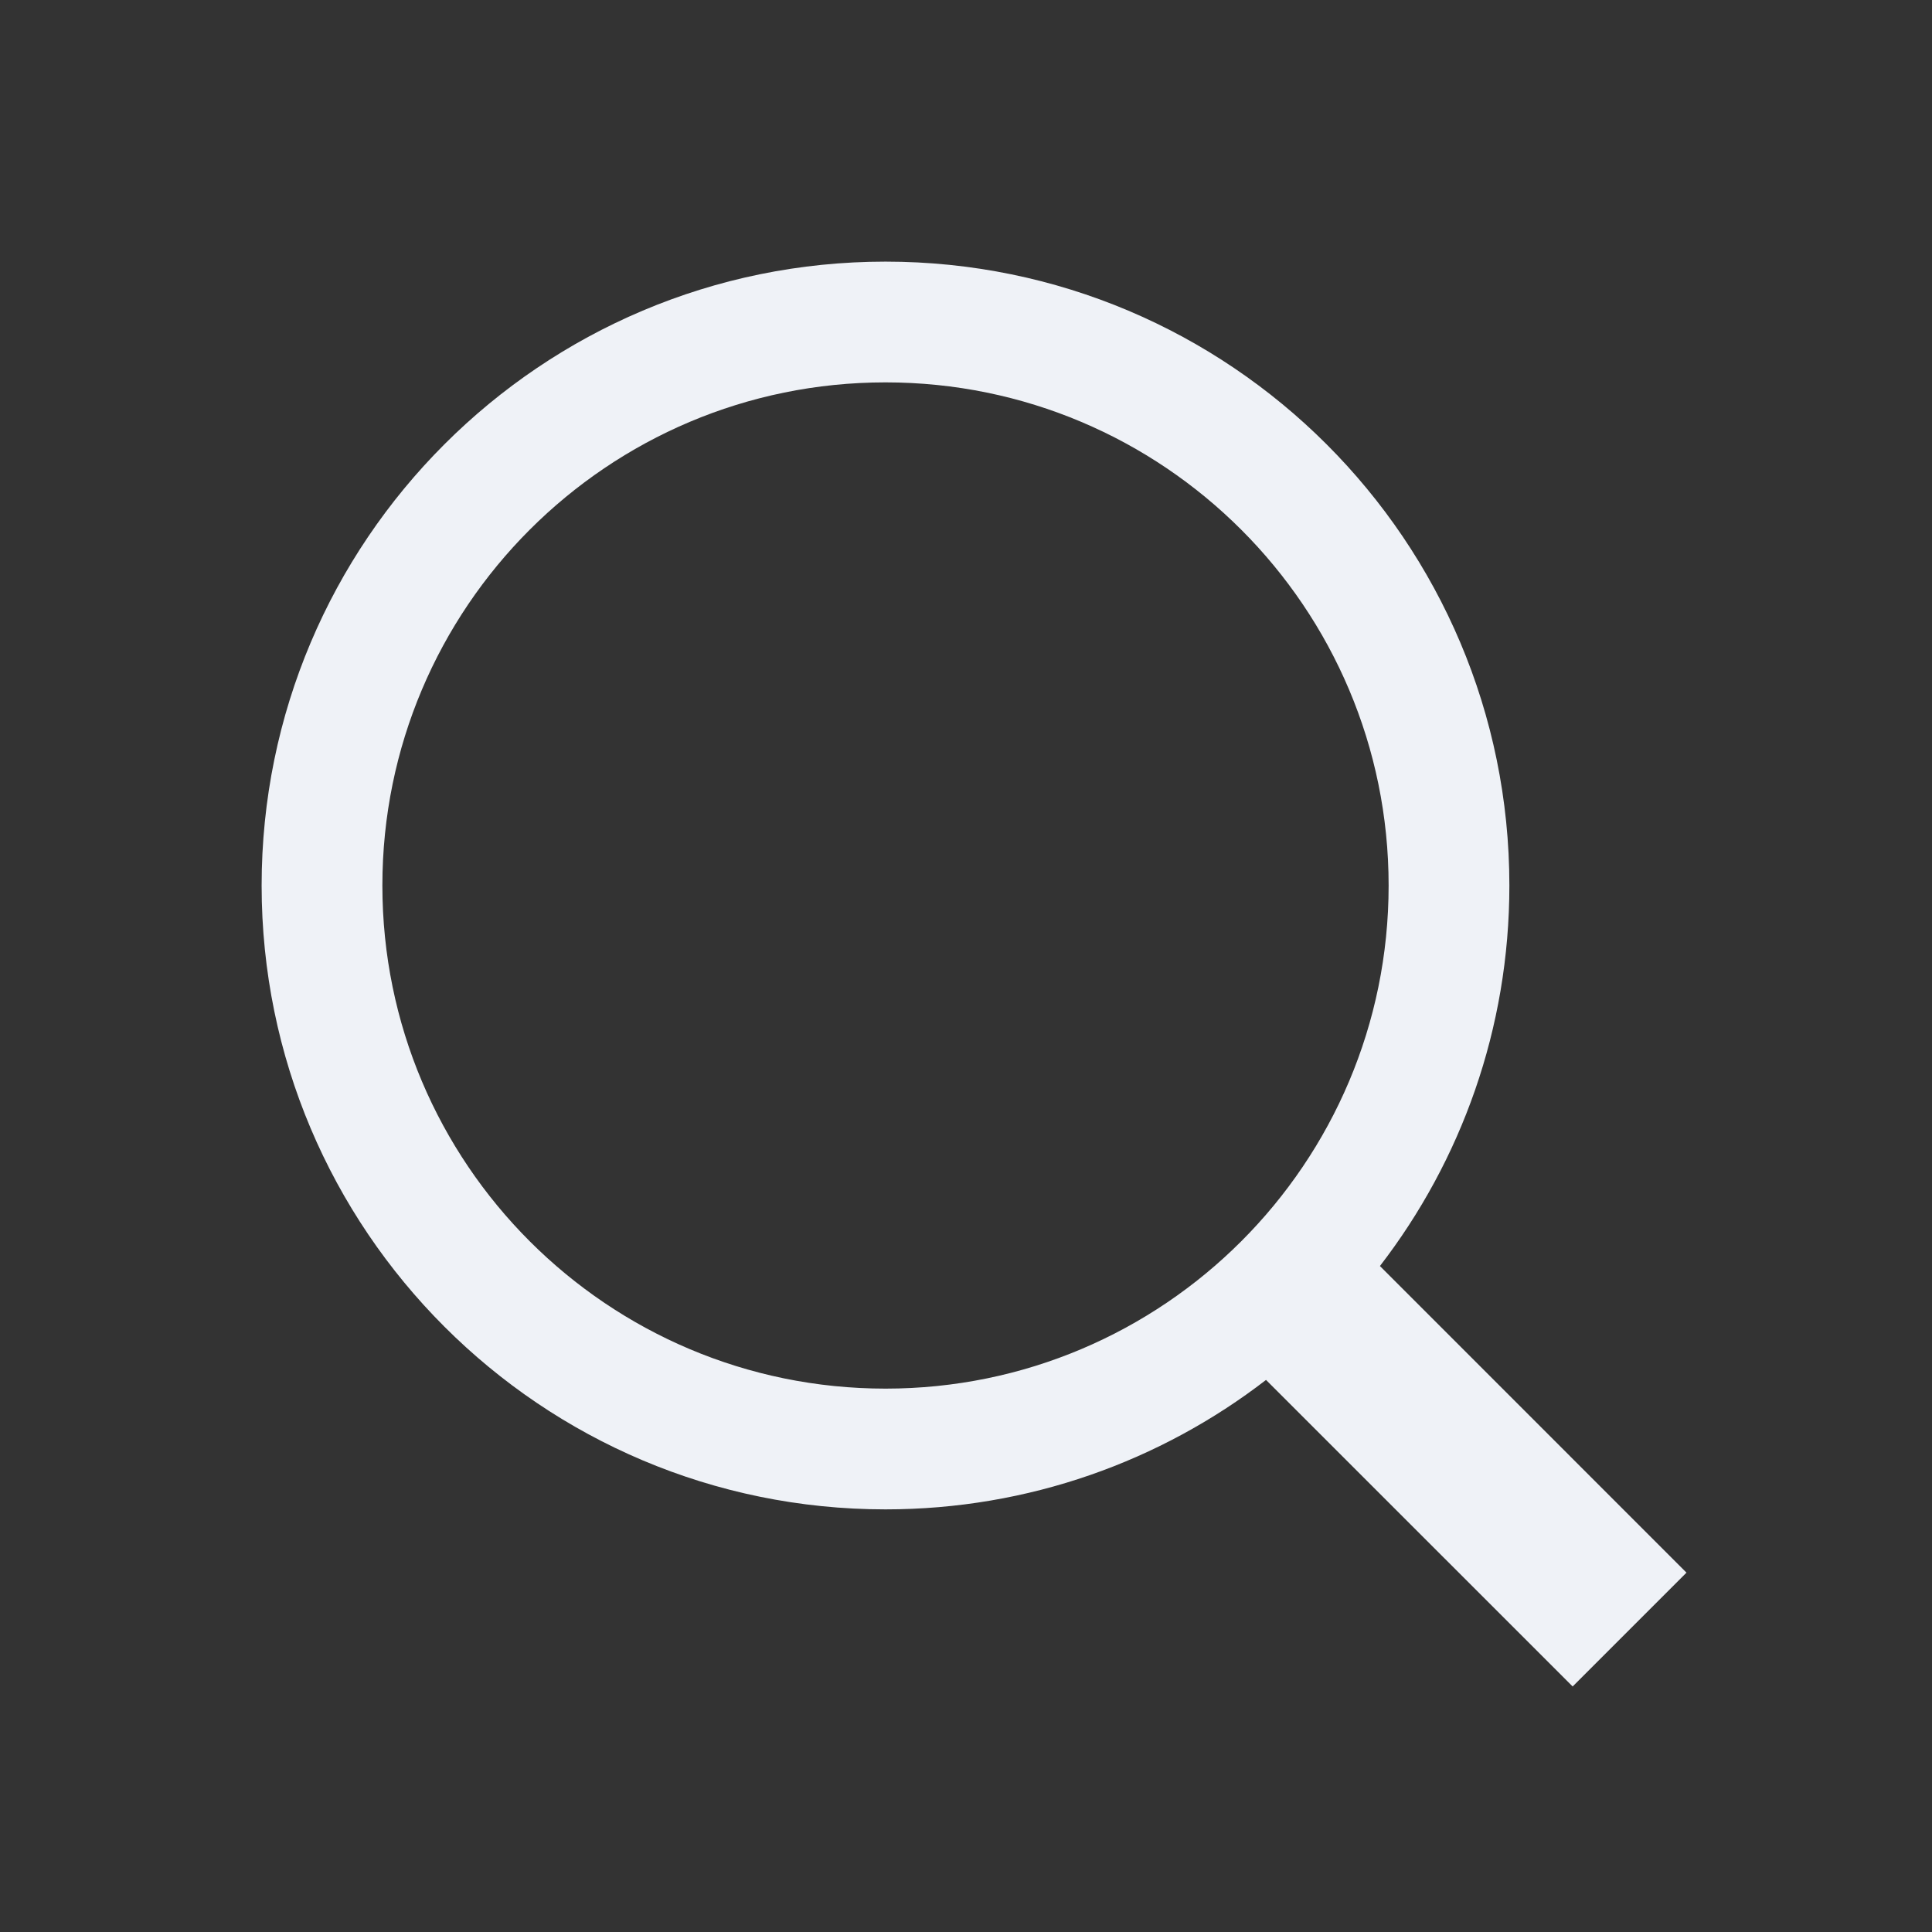 <svg xmlns="http://www.w3.org/2000/svg" width="24" height="24" viewBox="0 0 24 24">
  <rect x="0" y="0" width="24" height="24" fill="#333333" stroke="none"/>
  <path fill="#EFF2F7" d="M11,3.25 C15.28,3.25 18.75,6.72 18.75,11 C18.75,12.779 18.15,14.419 17.142,15.727 L20.95,19.536 L19.536,20.95 L15.727,17.142 C14.419,18.15 12.779,18.75 11,18.75 C6.72,18.75 3.25,15.28 3.25,11 C3.25,6.72 6.72,3.25 11,3.25 Z M11,4.75 C7.548,4.75 4.75,7.548 4.75,11 C4.75,14.452 7.548,17.25 11,17.25 C14.452,17.25 17.25,14.452 17.25,11 C17.25,7.548 14.452,4.75 11,4.75 Z"/>
</svg>
